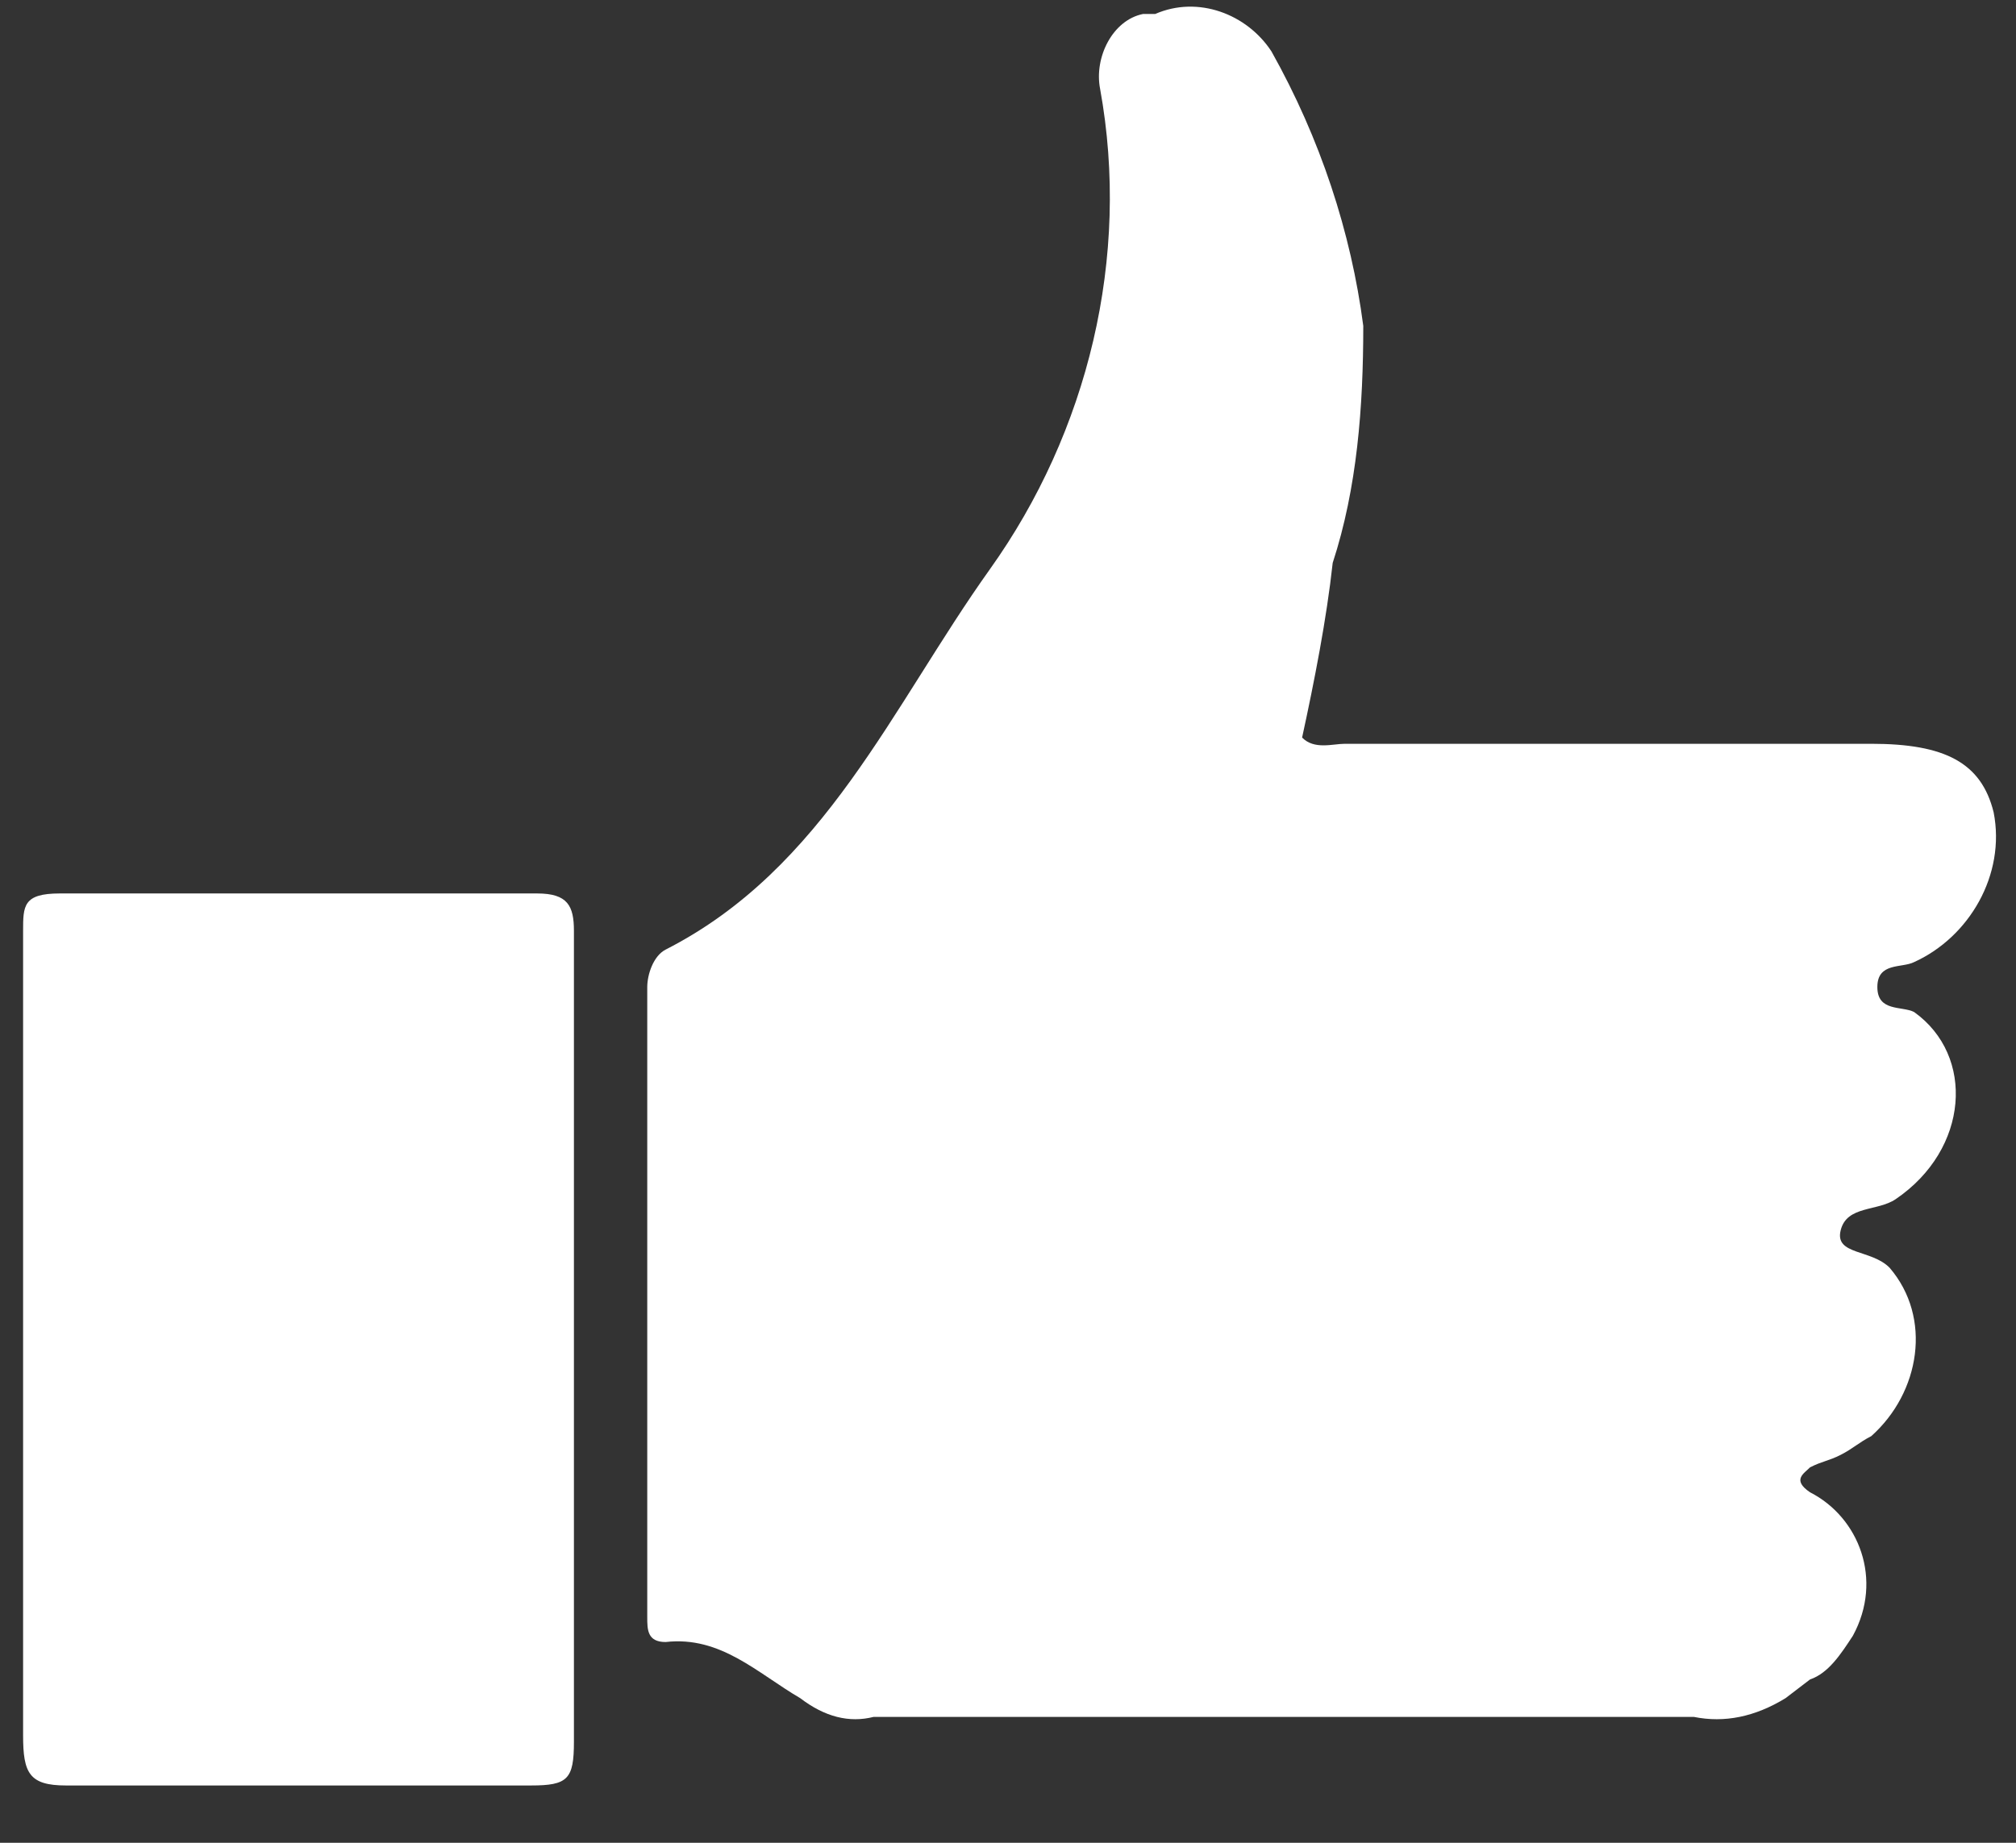 <svg width="35" height="32" viewBox="0 0 35 32" fill="none" xmlns="http://www.w3.org/2000/svg">
<rect x="0" y="0" width="35" height="32" fill="#333333" stroke="none"/>
<path fill-rule="evenodd" clip-rule="evenodd" d="M13.893 29.489C13.149 29.055 12.512 28.405 11.556 28.514C11.237 28.514 11.237 28.297 11.237 28.081C11.237 24.398 11.237 20.715 11.237 17.14C11.237 16.924 11.343 16.599 11.556 16.49C14.318 15.082 15.487 12.266 17.187 9.883C18.887 7.5 19.631 4.467 19.099 1.543C18.993 1.001 19.312 0.351 19.843 0.243C19.949 0.243 19.949 0.243 20.055 0.243C20.799 -0.082 21.649 0.243 22.074 0.893C22.924 2.409 23.456 4.034 23.668 5.659C23.668 7.067 23.562 8.475 23.137 9.775C23.031 10.75 22.818 11.833 22.606 12.808C22.818 13.024 23.137 12.916 23.349 12.916H32.487C33.762 12.916 34.399 13.241 34.612 14.107C34.824 15.191 34.187 16.274 33.231 16.707C33.018 16.815 32.593 16.707 32.593 17.14C32.593 17.574 33.018 17.465 33.231 17.574C34.293 18.332 34.187 19.957 32.912 20.823C32.593 21.04 32.062 20.931 31.956 21.365C31.849 21.798 32.487 21.69 32.806 22.015C33.549 22.881 33.337 24.181 32.487 24.939C32.274 25.048 32.168 25.156 31.956 25.264C31.743 25.372 31.637 25.372 31.424 25.481C31.318 25.589 31.106 25.698 31.424 25.914C32.274 26.347 32.699 27.431 32.168 28.405C31.956 28.73 31.743 29.055 31.424 29.164L30.999 29.489C30.468 29.814 29.937 29.922 29.406 29.814H15.168C14.743 29.922 14.318 29.814 13.893 29.489Z" fill="white"/>
<path fill-rule="evenodd" clip-rule="evenodd" d="M0.401 23.097C0.401 20.823 0.401 18.44 0.401 16.165C0.401 15.732 0.401 15.515 1.038 15.515C3.801 15.515 6.563 15.515 9.326 15.515C9.857 15.515 9.964 15.732 9.964 16.165C9.964 20.823 9.964 25.589 9.964 30.246C9.964 30.896 9.857 31.005 9.22 31.005C6.564 31.005 3.801 31.005 1.145 31.005C0.507 31.005 0.401 30.788 0.401 30.138C0.401 27.755 0.401 25.48 0.401 23.097Z" fill="white"/>
</svg>

